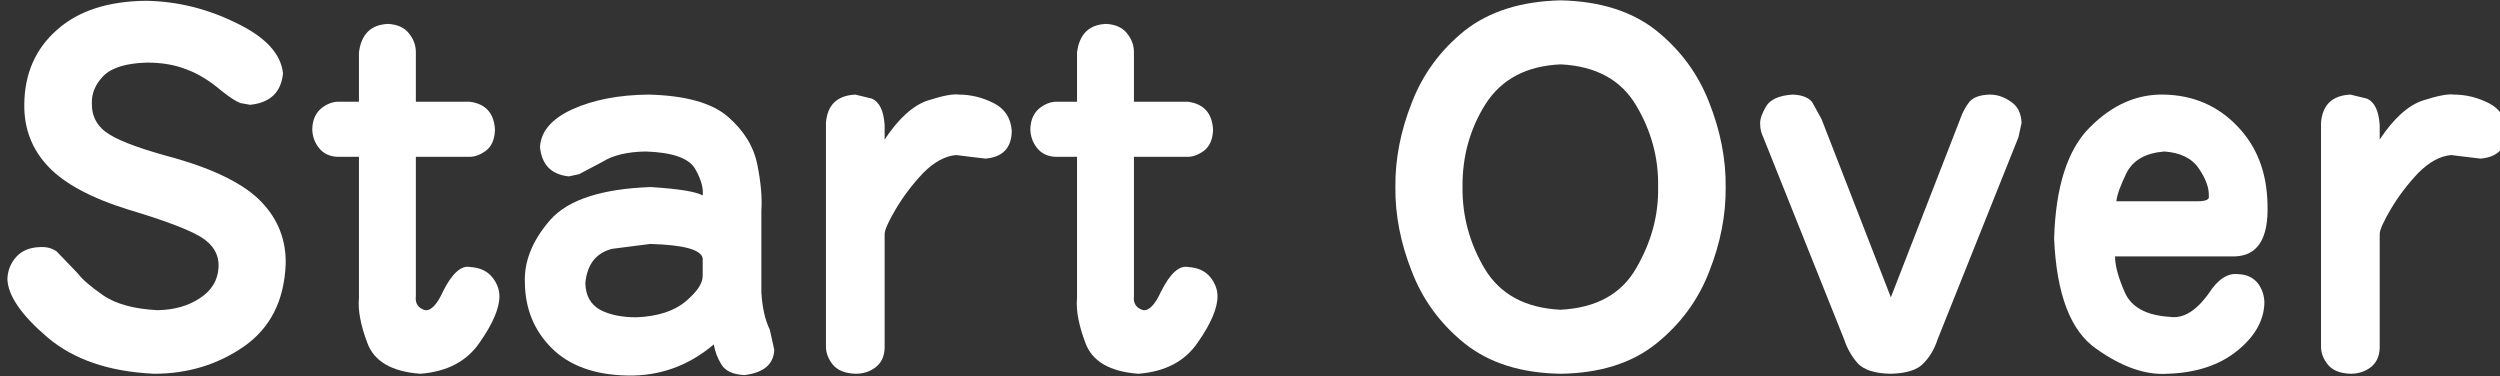 <?xml version="1.0" encoding="UTF-8" standalone="no"?>
<svg xmlns:xlink="http://www.w3.org/1999/xlink" height="9.9px" width="65.8px" xmlns="http://www.w3.org/2000/svg">
  <rect width="100%" height="100%" fill="#333333" stroke="none"/>
  <g transform="matrix(1.0, 0.0, 0.0, 1.0, -53.25, -1.35)">
    <g transform="matrix(1.0, 0.0, 0.0, 1.0, 0.0, 0.0)">
      <use fill="#ffffff" height="9.9" transform="matrix(0.234, 0.0, 0.0, 0.234, 53.0, 11.0)" width="65.8" xlink:href="#font_A-OTF_____Pro_501_S0"/>
      <use fill="#ffffff" height="9.9" transform="matrix(0.234, 0.0, 0.0, 0.234, 61.2, 11.0)" width="65.8" xlink:href="#font_A-OTF_____Pro_501_t0"/>
      <use fill="#ffffff" height="9.9" transform="matrix(0.234, 0.0, 0.0, 0.234, 66.55, 11.0)" width="65.8" xlink:href="#font_A-OTF_____Pro_501_a0"/>
      <use fill="#ffffff" height="9.9" transform="matrix(0.234, 0.0, 0.0, 0.234, 74.1, 11.0)" width="65.8" xlink:href="#font_A-OTF_____Pro_501_r0"/>
      <use fill="#ffffff" height="9.9" transform="matrix(0.234, 0.0, 0.0, 0.234, 80.1, 11.0)" width="65.8" xlink:href="#font_A-OTF_____Pro_501_t0"/>
      <use fill="#ffffff" height="9.9" transform="matrix(0.234, 0.0, 0.0, 0.234, 89.45, 11.0)" width="65.8" xlink:href="#font_A-OTF_____Pro_501_O0"/>
      <use fill="#ffffff" height="9.9" transform="matrix(0.234, 0.0, 0.0, 0.234, 99.25, 11.0)" width="65.8" xlink:href="#font_A-OTF_____Pro_501_v0"/>
      <use fill="#ffffff" height="9.9" transform="matrix(0.234, 0.0, 0.0, 0.234, 106.8, 11.0)" width="65.8" xlink:href="#font_A-OTF_____Pro_501_e0"/>
      <use fill="#ffffff" height="9.9" transform="matrix(0.234, 0.0, 0.0, 0.234, 113.45, 11.0)" width="65.8" xlink:href="#font_A-OTF_____Pro_501_r0"/>
    </g>
  </g>
  <defs>
    <g id="font_A-OTF_____Pro_501_S0">
      <path d="M17.55 -41.15 L17.55 -41.15 Q11.1 -41.1 7.5 -37.9 3.85 -34.7 3.8 -29.5 3.75 -25.4 6.5 -22.5 9.25 -19.6 15.55 -17.65 21.4 -15.9 23.55 -14.65 25.75 -13.35 25.65 -11.2 25.55 -9.0 23.55 -7.7 21.6 -6.4 18.8 -6.35 14.85 -6.55 12.7 -8.0 10.55 -9.5 9.85 -10.45 L7.45 -12.95 Q6.7 -13.5 5.6 -13.45 3.85 -13.4 2.9 -12.35 1.95 -11.3 1.9 -9.85 2.0 -7.05 6.4 -3.3 10.8 0.45 18.4 0.8 24.1 0.8 28.55 -2.3 32.95 -5.4 33.2 -11.5 33.3 -15.55 30.5 -18.5 27.7 -21.45 20.75 -23.45 15.45 -24.85 13.4 -26.1 11.35 -27.35 11.4 -29.65 11.35 -31.3 12.7 -32.7 14.1 -34.1 17.6 -34.2 20.1 -34.2 22.0 -33.45 23.95 -32.75 25.95 -31.05 27.4 -29.9 28.1 -29.65 L29.2 -29.45 Q32.6 -29.8 32.9 -33.0 32.55 -36.3 27.65 -38.65 22.8 -41.05 17.55 -41.15 L17.55 -41.15" fill-rule="evenodd" stroke="none"/>
    </g>
    <g id="font_A-OTF_____Pro_501_t0">
      <path d="M6.4 -23.6 L6.4 -23.6 6.4 -7.7 Q6.2 -5.7 7.35 -2.65 8.5 0.45 13.3 0.8 17.85 0.45 20.0 -2.75 22.2 -5.9 22.2 -7.9 22.2 -9.05 21.4 -10.05 20.55 -11.1 18.95 -11.2 17.4 -11.55 15.85 -8.45 14.85 -6.25 13.85 -6.35 12.65 -6.7 12.8 -7.95 L12.8 -23.6 18.85 -23.6 Q19.75 -23.6 20.7 -24.3 21.65 -25.05 21.7 -26.65 21.55 -29.45 18.85 -29.8 L12.8 -29.8 12.8 -35.4 Q12.8 -36.5 12.05 -37.45 11.3 -38.45 9.7 -38.55 6.8 -38.45 6.4 -35.35 L6.4 -29.8 4.0 -29.8 Q3.0 -29.75 2.1 -29.0 1.2 -28.2 1.15 -26.75 1.15 -25.55 1.9 -24.6 2.65 -23.65 4.0 -23.6 L6.4 -23.6 6.4 -23.6" fill-rule="evenodd" stroke="none"/>
    </g>
    <g id="font_A-OTF_____Pro_501_a0">
      <path d="M22.2 -10.2 L22.2 -10.2 Q22.2 -8.95 20.3 -7.35 18.35 -5.7 14.75 -5.55 12.25 -5.55 10.65 -6.4 9.05 -7.3 9.0 -9.4 9.3 -12.55 12.0 -13.25 L16.3 -13.8 Q21.9 -13.65 22.2 -12.2 L22.2 -10.2 22.2 -10.2 M28.8 -17.55 L28.8 -17.55 Q28.95 -19.7 28.35 -22.7 27.75 -25.75 25.05 -28.1 22.35 -30.45 16.1 -30.6 11.1 -30.55 7.55 -28.95 4.05 -27.35 3.9 -24.7 4.2 -21.7 7.15 -21.4 L8.3 -21.65 10.95 -23.05 Q12.7 -24.15 15.8 -24.2 20.3 -24.05 21.35 -22.25 22.35 -20.5 22.2 -19.25 21.1 -19.9 16.35 -20.2 8.05 -19.9 5.05 -16.5 2.05 -13.05 2.2 -9.45 2.25 -5.05 5.2 -2.1 8.2 0.9 13.75 1.0 19.2 1.1 23.45 -2.5 23.65 -1.3 24.3 -0.25 24.95 0.85 26.9 0.95 30.15 0.55 30.25 -1.9 L29.75 -4.15 Q28.95 -5.8 28.8 -8.35 L28.8 -17.55 28.8 -17.55" fill-rule="evenodd" stroke="none"/>
    </g>
    <g id="font_A-OTF_____Pro_501_r0">
      <path d="M10.4 -14.95 L10.4 -14.95 Q10.45 -15.7 11.7 -17.8 12.95 -19.9 14.75 -21.8 16.6 -23.65 18.45 -23.8 L20.05 -23.6 21.75 -23.4 Q24.65 -23.65 24.7 -26.5 24.55 -28.7 22.65 -29.65 20.75 -30.6 18.75 -30.6 17.8 -30.75 15.3 -29.95 12.8 -29.15 10.4 -25.55 L10.4 -27.15 Q10.25 -29.6 8.95 -30.15 L7.1 -30.6 Q4.05 -30.45 3.8 -27.45 L3.8 -2.25 Q3.8 -1.2 4.55 -0.25 5.35 0.75 7.15 0.8 8.4 0.8 9.35 0.1 10.35 -0.65 10.4 -2.1 L10.4 -14.95 10.4 -14.95" fill-rule="evenodd" stroke="none"/>
    </g>
    <g id="font_A-OTF_____Pro_501_O0">
      <path d="M20.85 -34.0 L20.85 -34.0 Q26.8 -33.7 29.35 -29.35 31.9 -25.05 31.8 -20.2 31.9 -15.5 29.35 -11.1 26.85 -6.7 20.8 -6.4 14.9 -6.7 12.3 -11.0 9.75 -15.3 9.8 -20.2 9.75 -25.35 12.4 -29.55 15.1 -33.75 20.85 -34.0 L20.85 -34.0 M20.85 0.8 L20.85 0.8 Q27.5 0.7 31.6 -2.6 35.7 -5.9 37.55 -10.7 39.45 -15.5 39.4 -20.2 39.45 -24.9 37.55 -29.7 35.7 -34.5 31.6 -37.8 27.5 -41.05 20.85 -41.2 14.2 -41.05 10.05 -37.8 5.95 -34.5 4.1 -29.7 2.2 -24.9 2.25 -20.2 2.2 -15.5 4.1 -10.7 5.95 -5.9 10.05 -2.6 14.2 0.7 20.85 0.8 L20.85 0.8" fill-rule="evenodd" stroke="none"/>
    </g>
    <g id="font_A-OTF_____Pro_501_v0">
      <path d="M8.3 -27.85 L8.3 -27.85 7.25 -29.75 Q6.6 -30.55 5.05 -30.6 2.75 -30.45 2.05 -29.25 1.35 -28.05 1.4 -27.3 1.4 -26.5 1.75 -25.8 L10.85 -3.05 Q11.35 -1.55 12.35 -0.4 13.4 0.75 16.05 0.8 18.75 0.75 19.8 -0.4 20.85 -1.5 21.35 -3.05 L30.45 -25.8 30.8 -27.4 Q30.75 -29.05 29.6 -29.8 28.5 -30.6 27.2 -30.6 25.6 -30.55 24.95 -29.8 24.3 -29.0 23.9 -27.85 L16.1 -7.8 8.3 -27.85 8.3 -27.85" fill-rule="evenodd" stroke="none"/>
    </g>
    <g id="font_A-OTF_____Pro_501_e0">
      <path d="M9.2 -18.6 L9.2 -18.6 Q9.3 -19.65 10.35 -21.8 11.45 -23.95 14.6 -24.2 17.35 -24.0 18.5 -22.25 19.65 -20.55 19.6 -19.2 19.75 -18.6 18.3 -18.6 L9.2 -18.6 9.2 -18.6 M22.5 -12.4 L22.5 -12.4 Q26.4 -12.5 26.2 -18.25 26.1 -23.65 22.8 -27.05 19.5 -30.5 14.55 -30.6 10.0 -30.7 6.25 -26.95 2.45 -23.2 2.2 -14.4 2.6 -5.0 6.95 -2.0 11.25 1.05 14.95 0.8 19.75 0.65 22.75 -1.75 25.75 -4.15 25.85 -7.15 25.85 -8.4 25.1 -9.4 24.3 -10.35 22.95 -10.4 21.15 -10.65 19.6 -8.25 17.45 -5.25 15.2 -5.6 11.25 -5.85 10.15 -8.35 9.05 -10.85 9.05 -12.4 L22.5 -12.4 22.5 -12.4" fill-rule="evenodd" stroke="none"/>
    </g>
  </defs>
</svg>
